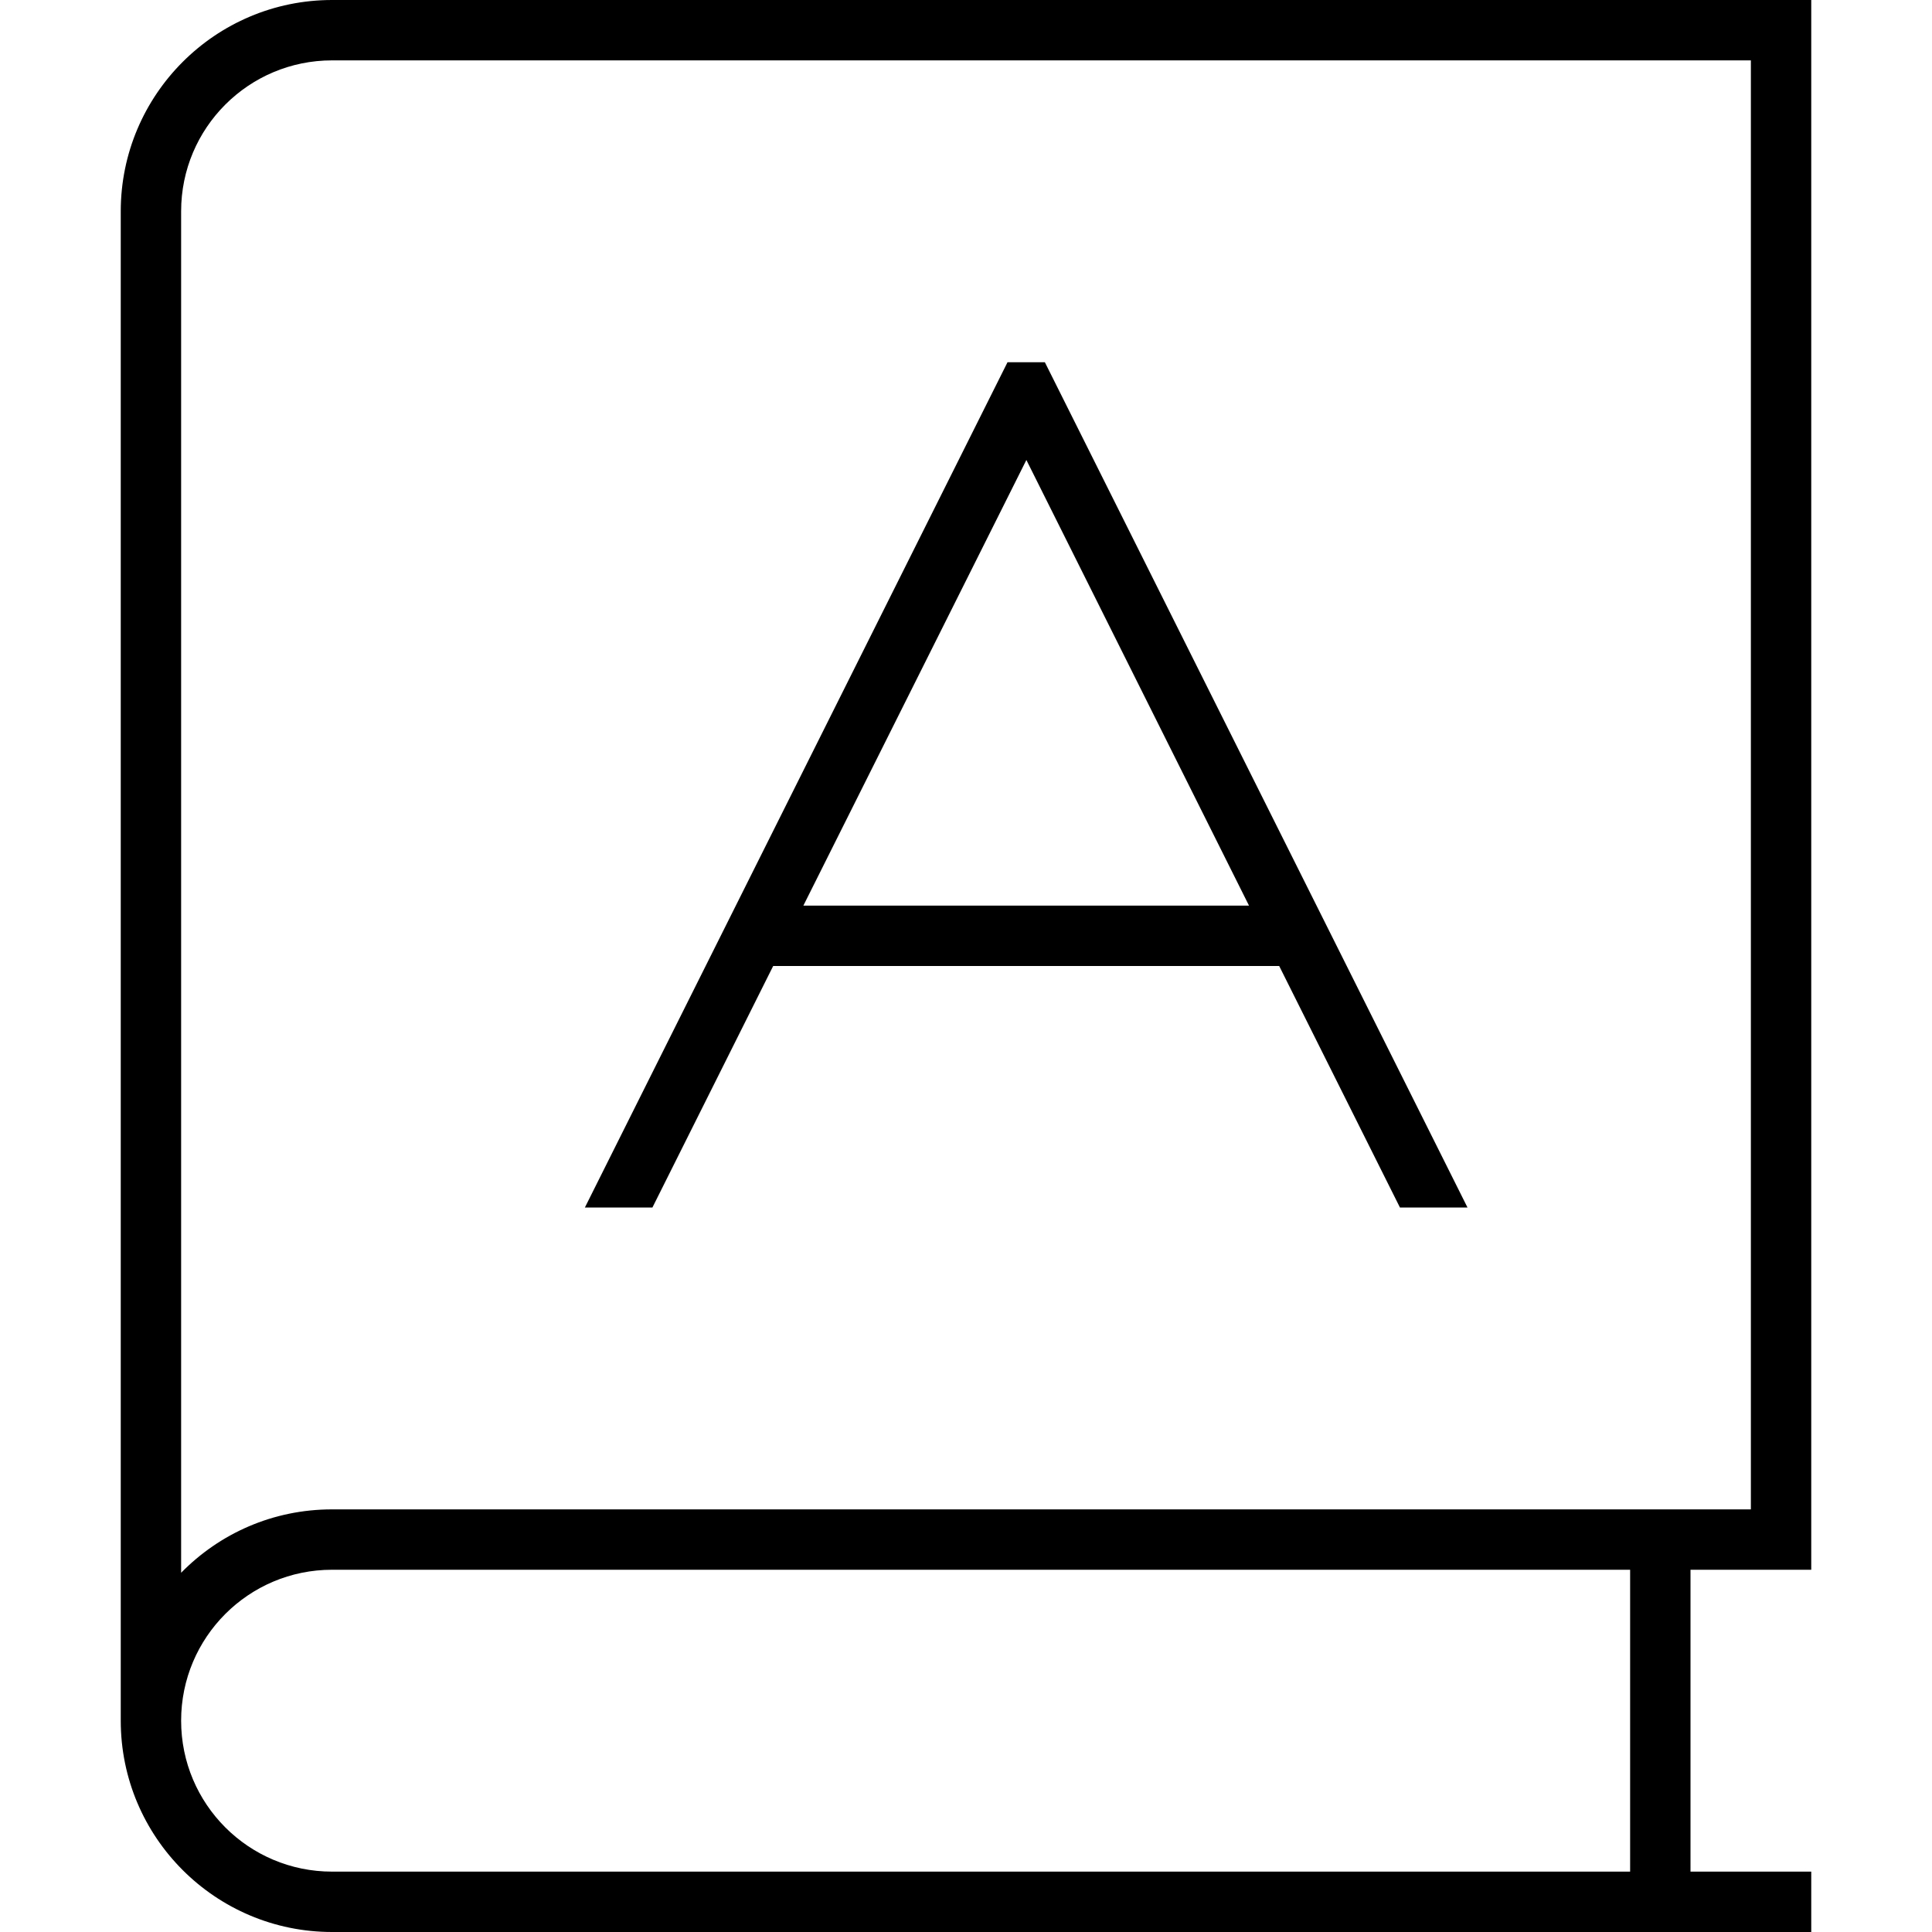 <svg xmlns="http://www.w3.org/2000/svg" width="24" height="24" viewBox="0 0 448 512"><path d="M0 56C0 25.1 25.1 0 56 0L440 0l8 0 0 8 0 400 0 8-8 0-24 0 0 80 24 0 8 0 0 16-8 0L56 512c-30.9 0-56-25.1-56-56L0 56zM56 416c-22.1 0-40 17.9-40 40s17.9 40 40 40l344 0 0-80L56 416zm-40 .8C26.2 406.4 40.3 400 56 400l376 0 0-384L56 16C33.9 16 16 33.9 16 56l0 360.8zM244.9 96l2.2 4.4L356.9 320l-17.9 0-32-64-134.1 0-32 64-17.9 0L232.8 100.4l2.2-4.4 9.9 0zm-64 144l118.1 0L240 121.9 180.9 240z"/></svg>